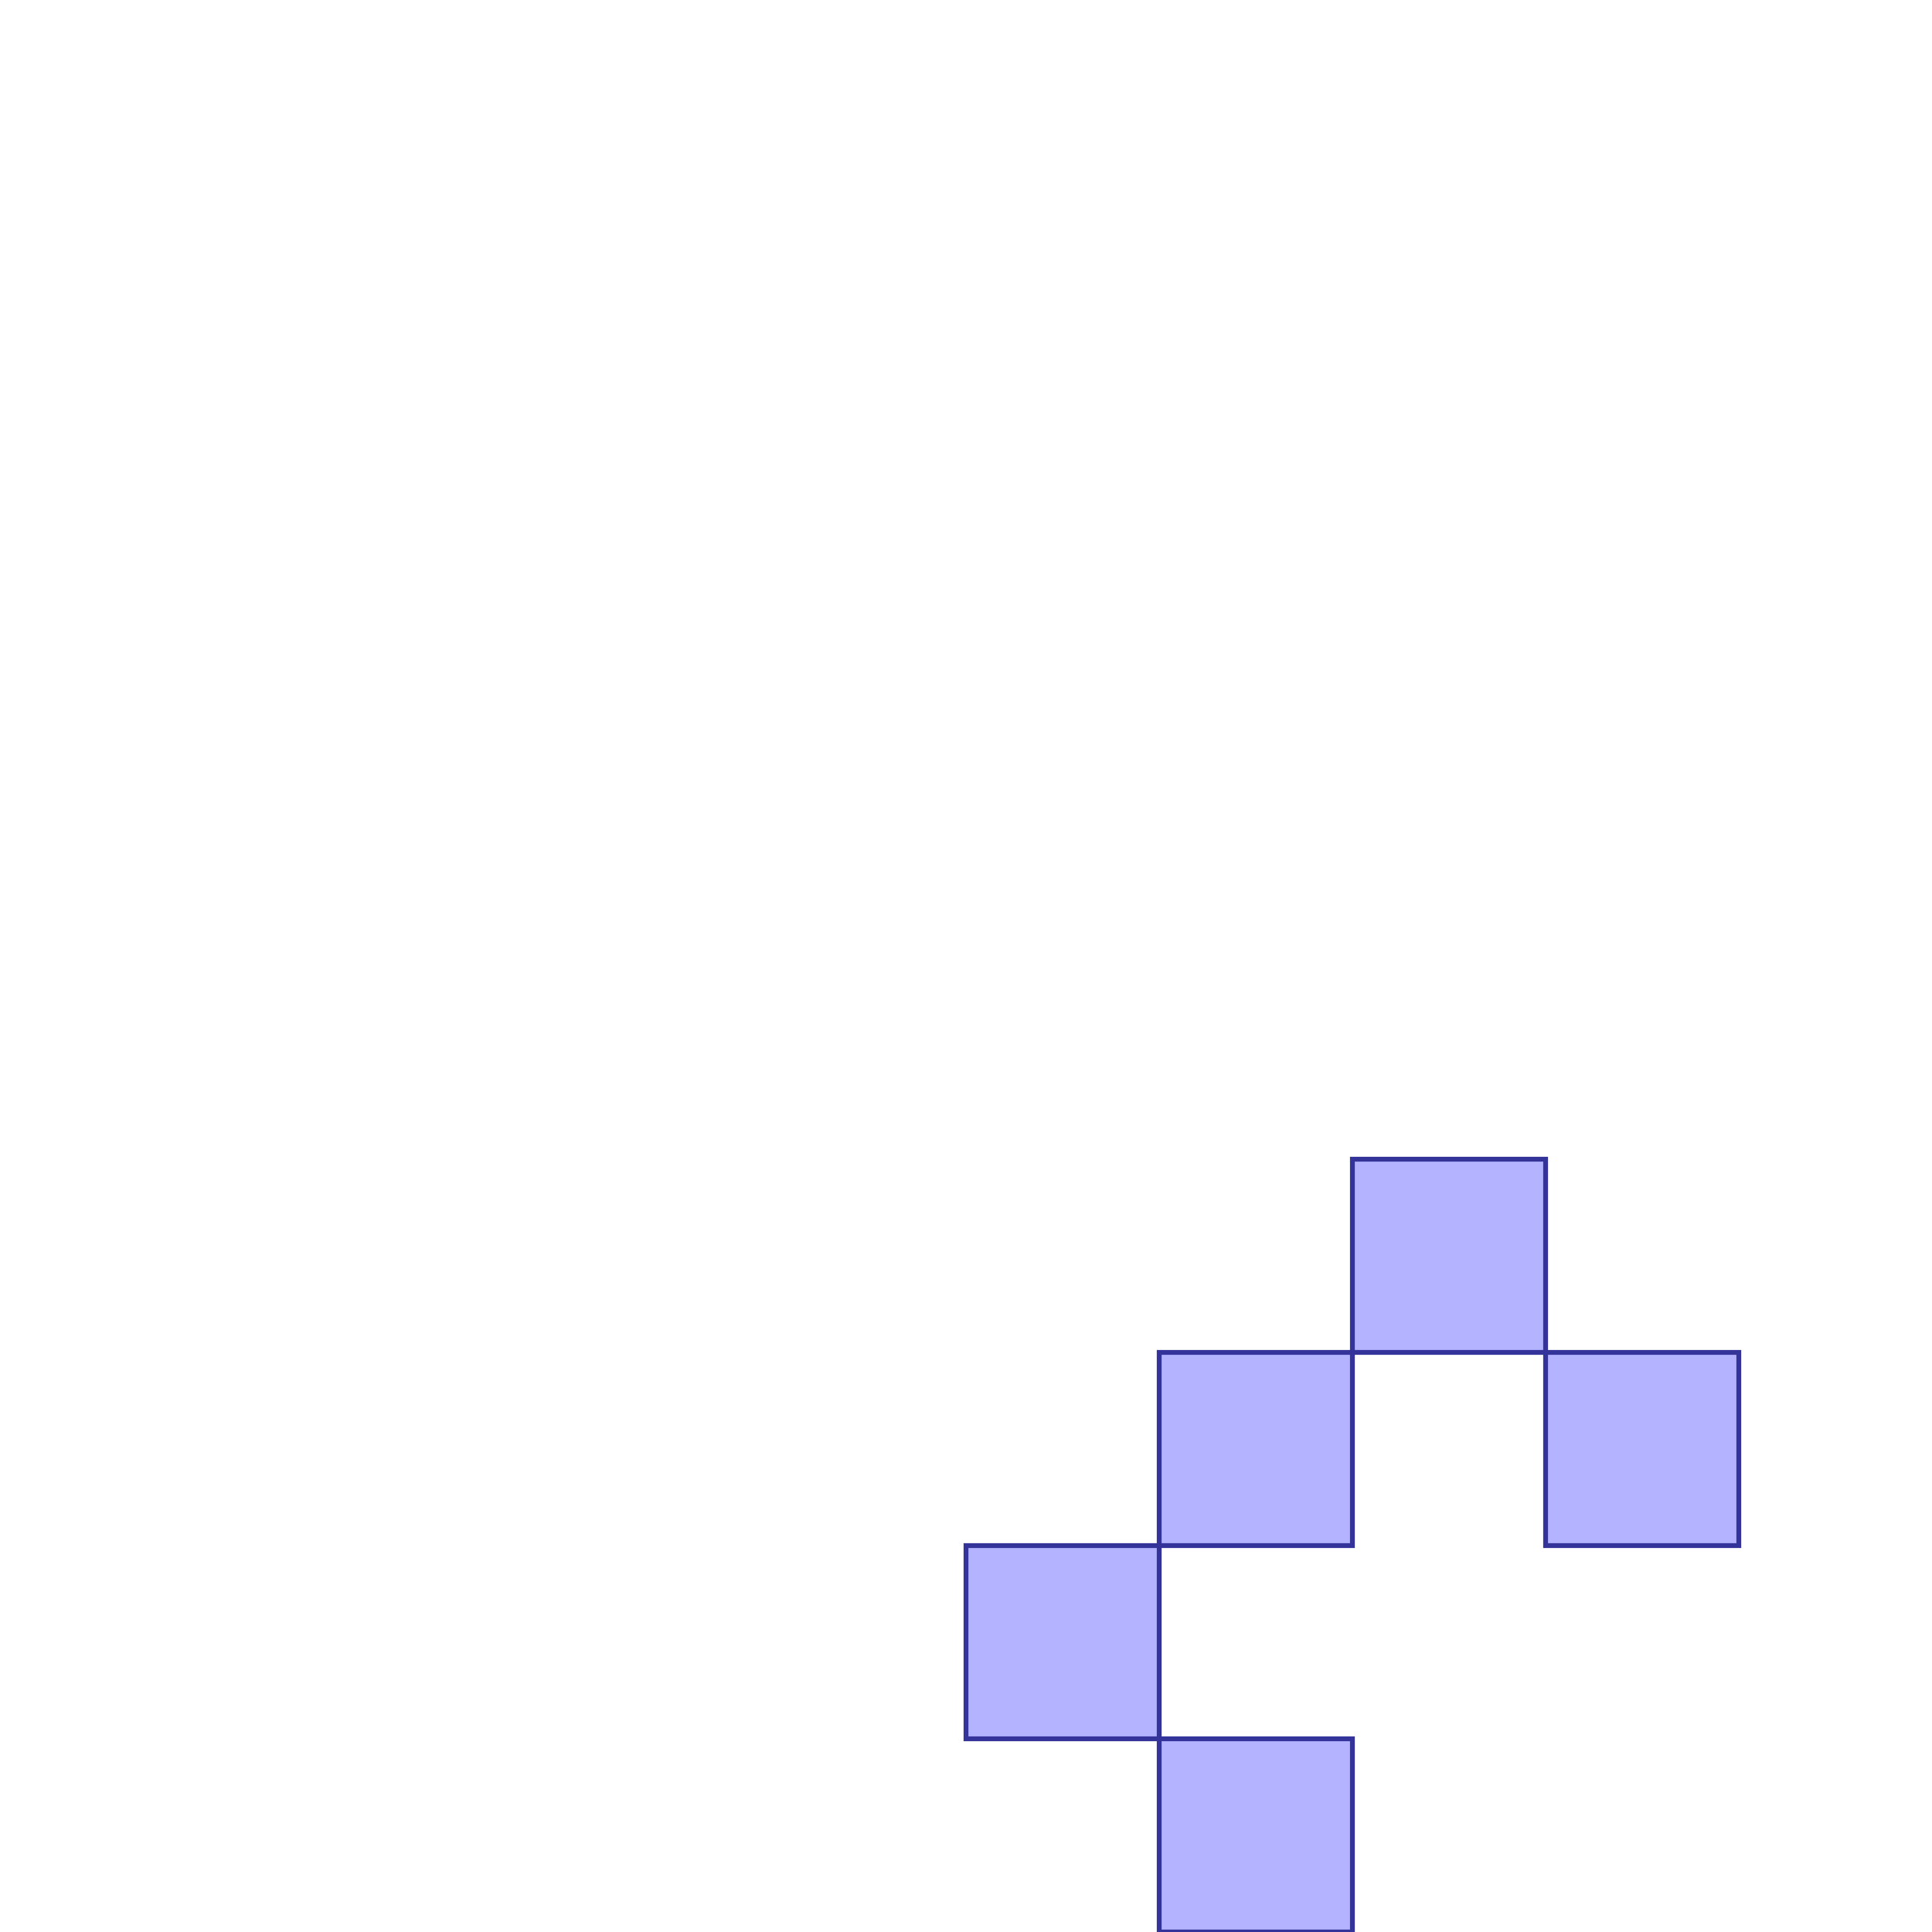 <?xml version="1.0" standalone="no"?>
<!DOCTYPE svg PUBLIC "-//W3C//DTD SVG 1.1//EN"
"http://www.w3.org/Graphics/SVG/1.1/DTD/svg11.dtd">
<svg  version="1.1" xmlns="http://www.w3.org/2000/svg" xmlns:xlink="http://www.w3.org/1999/xlink" viewBox="0 0 10 10">
<g title="A + B (CGAL Real)" fill-rule="evenodd">
<path d="M 5.0,8.0 L 6.0,8.0 L 6.0,7.0 L 7.0,7.0 L 7.0,6.0 L 8.0,6.0 L 8.0,7.0 L 9.0,7.0 L 9.0,8.0 L 8.0,8.0 L 8.0,7.0 L 7.0,7.0 L 7.0,8.0 L 6.0,8.0 L 6.0,9.0 L 7.0,9.0 L 7.0,10.0 L 6.0,10.0 L 6.0,9.0 L 5.0,9.0 L 5.0,8.0 z" style="fill-opacity:0.3;fill:rgb(0,0,255);stroke:rgb(51,51,153);stroke-width:0.025" />
</g></svg>